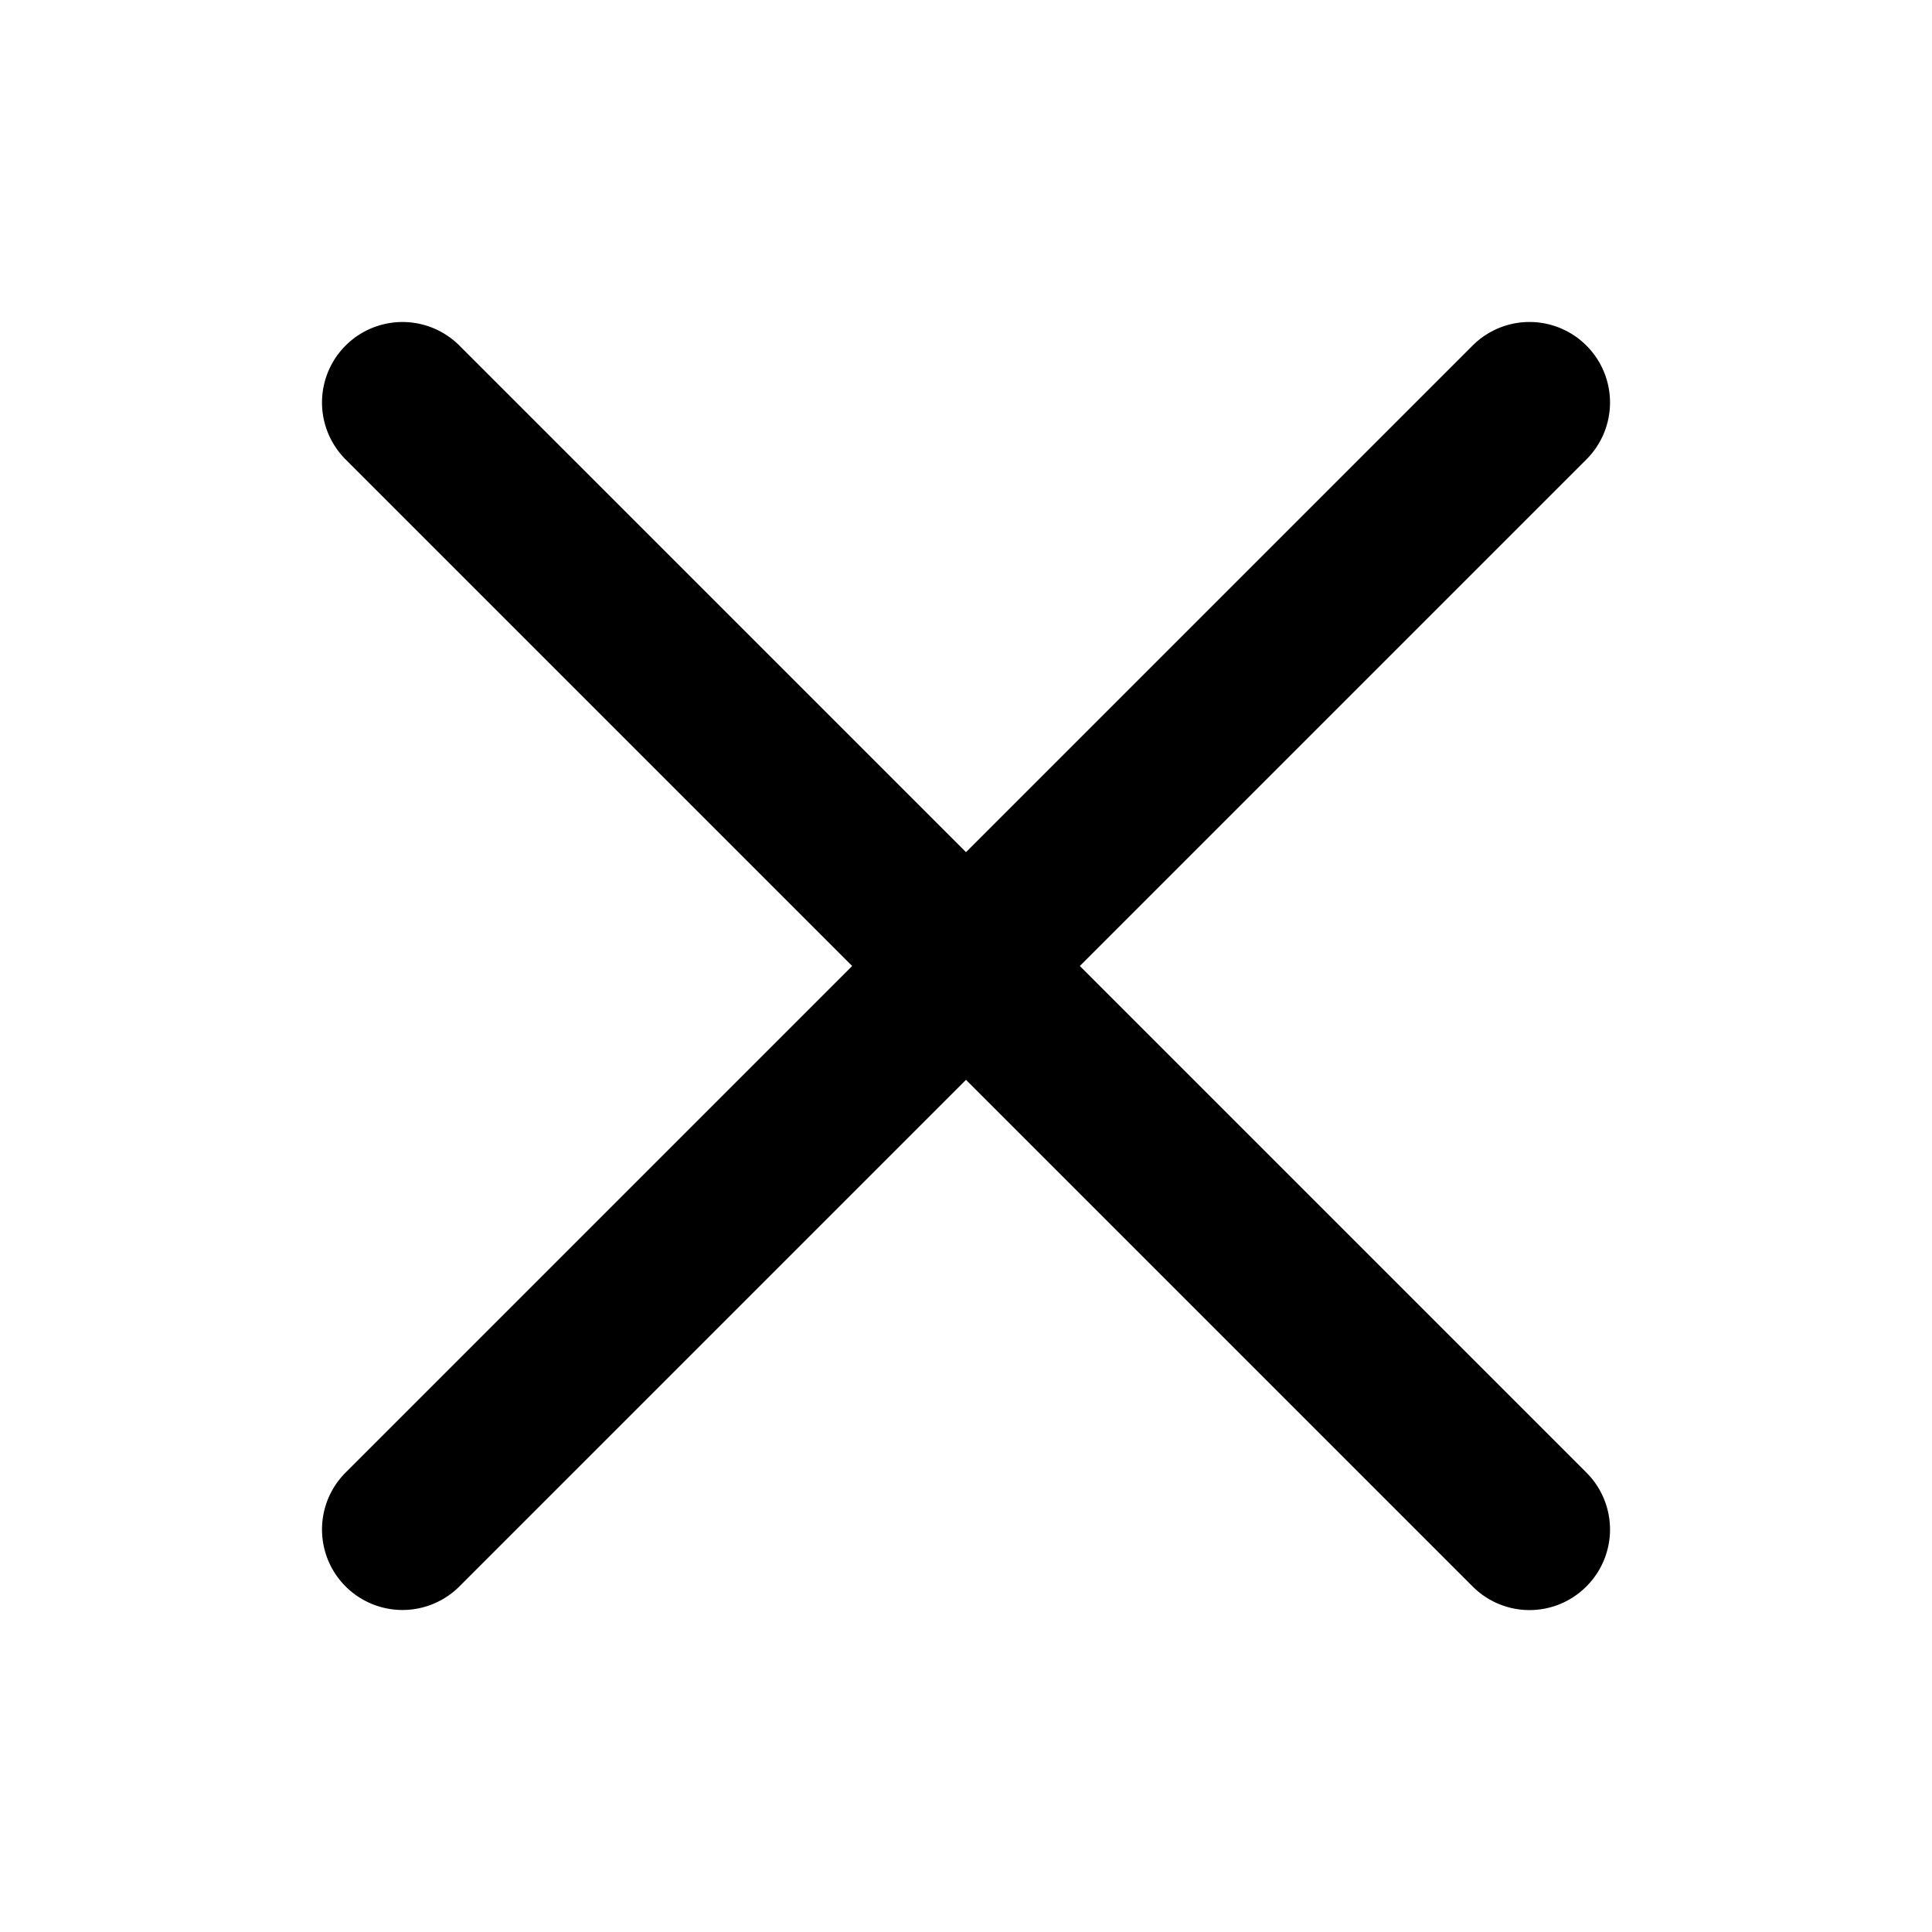 <svg viewBox="0 0 24 24" xmlns="http://www.w3.org/2000/svg"><path d="M19.707 4.293a.999.999 0 0 0-1.414 0L12 10.586 5.707 4.293a.999.999 0 1 0-1.414 1.414L10.586 12l-6.293 6.293a.999.999 0 1 0 1.414 1.414L12 13.414l6.293 6.293a.997.997 0 0 0 1.414 0 .999.999 0 0 0 0-1.414L13.414 12l6.293-6.293a.999.999 0 0 0 0-1.414" fill-rule="evenodd"/></svg>